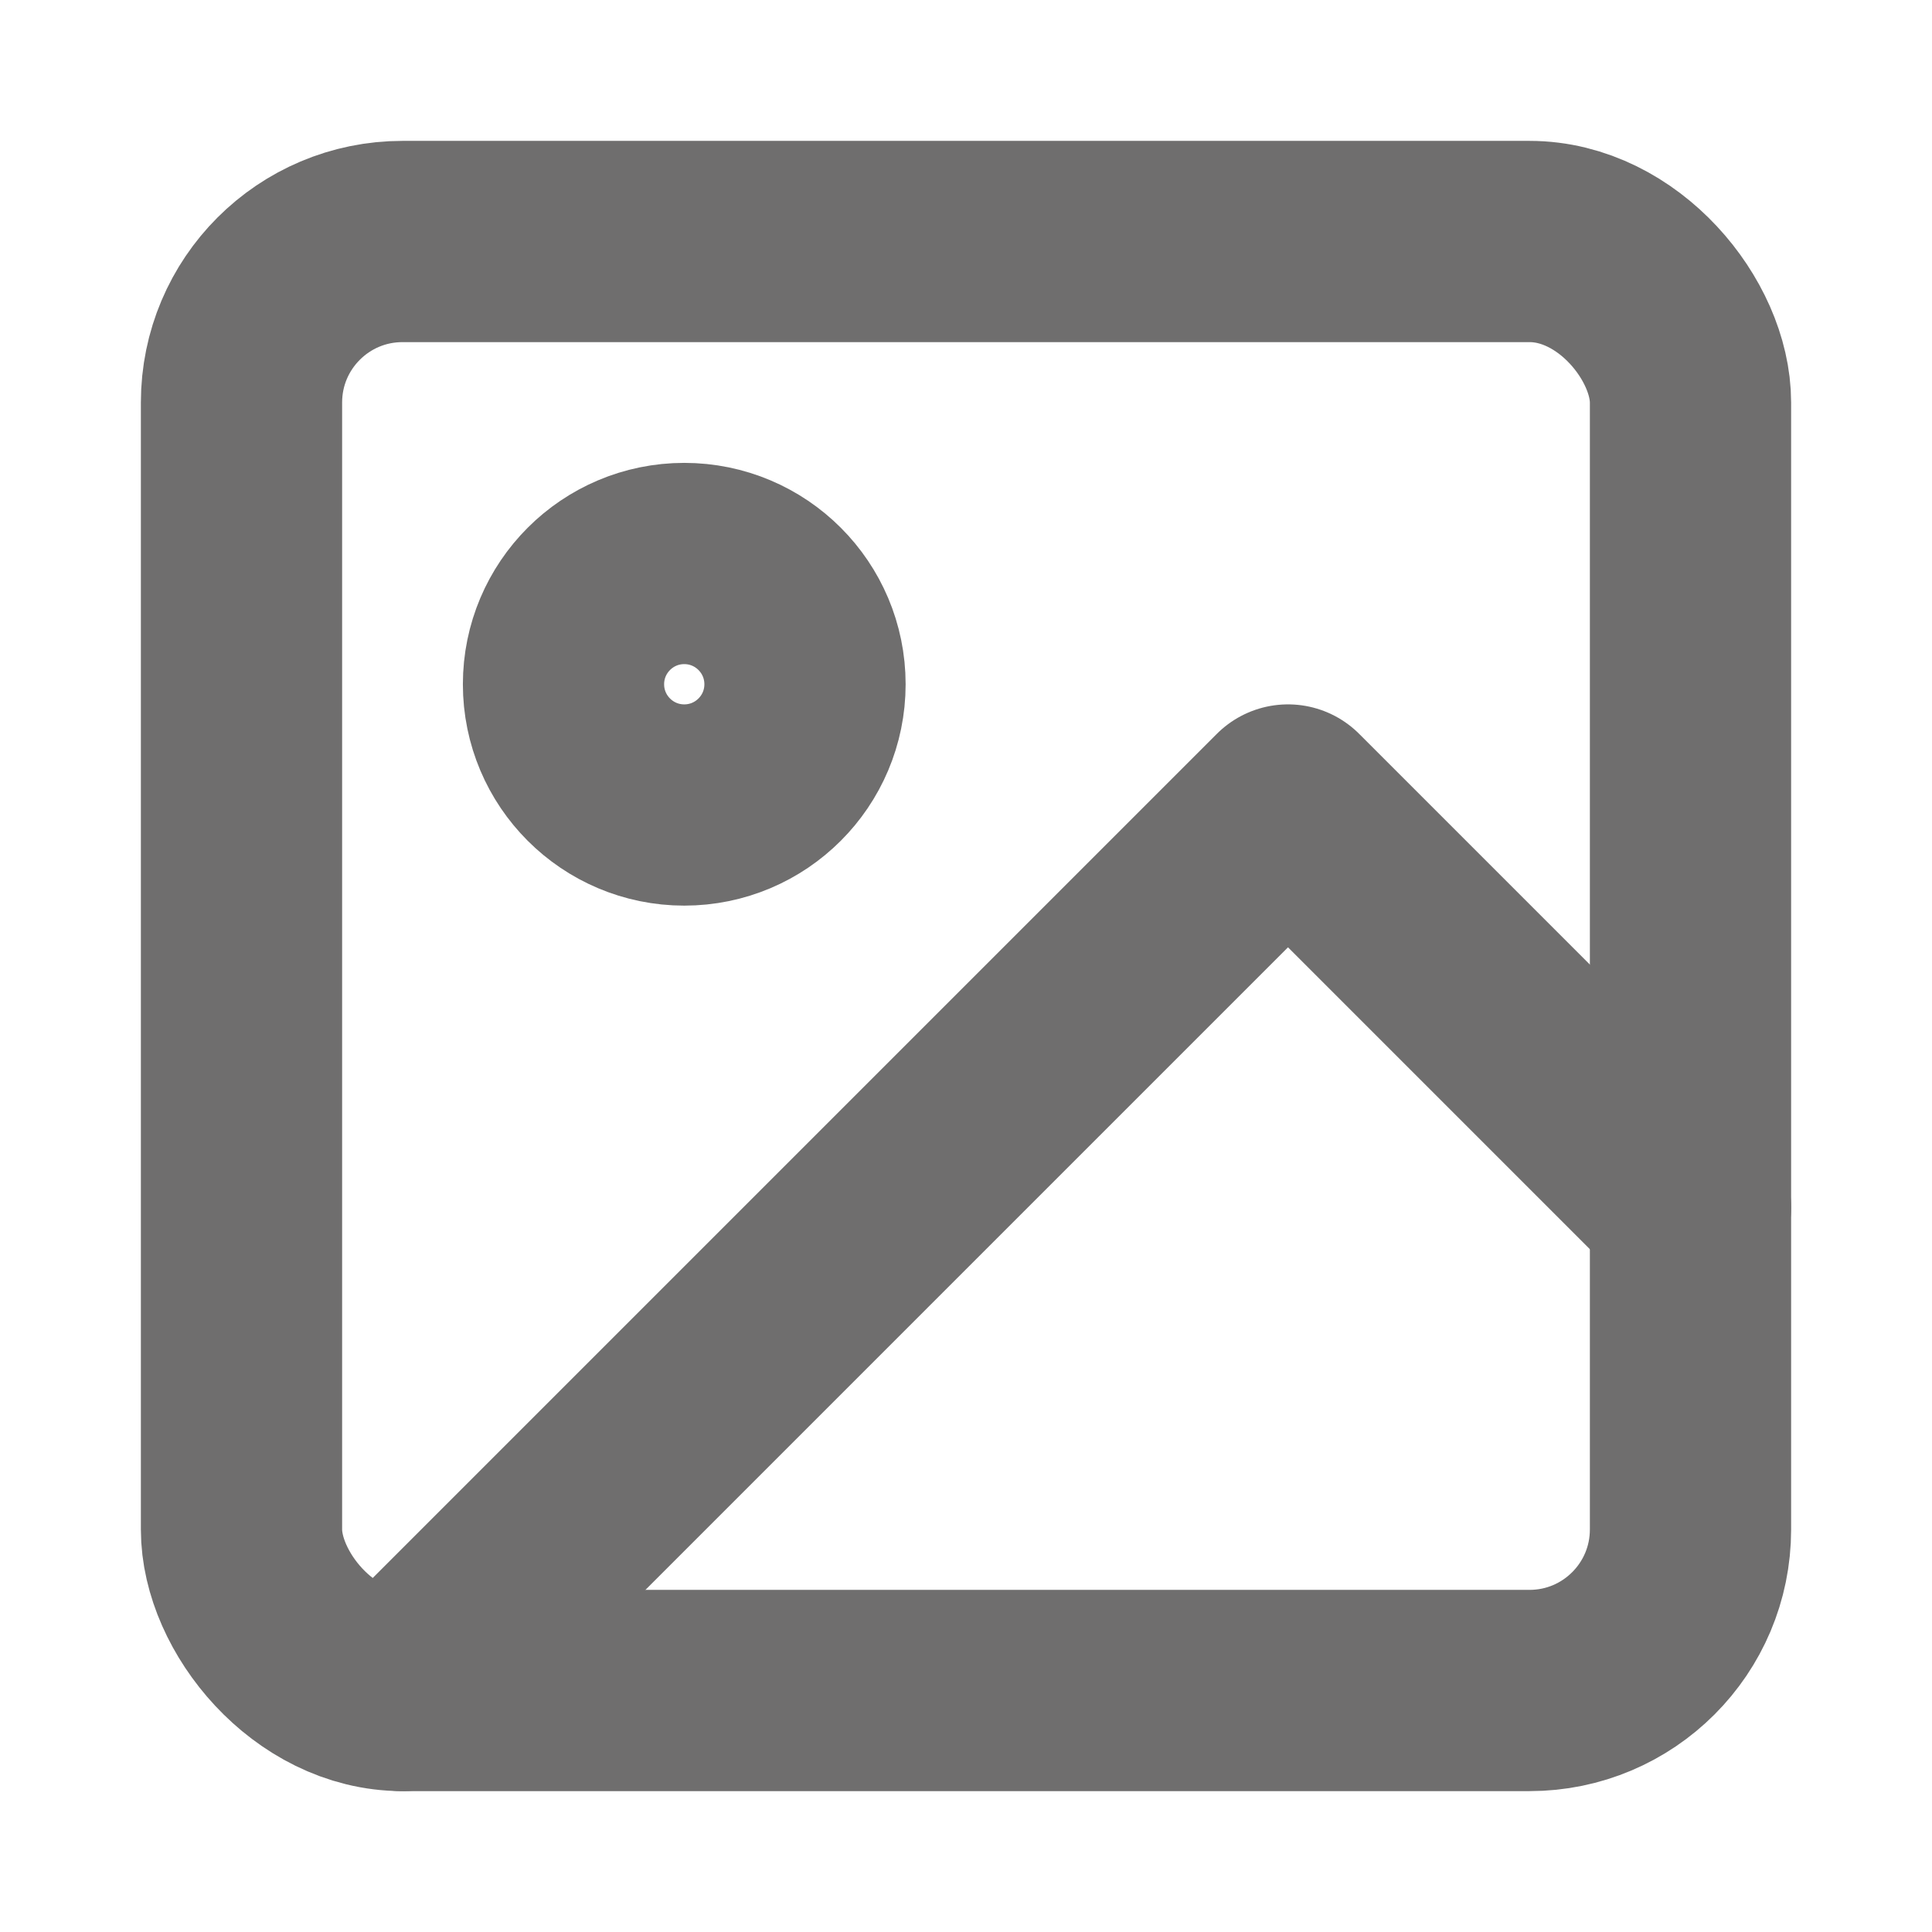 <svg xmlns="http://www.w3.org/2000/svg" width="24" height="24" viewBox="0 0 24 24" fill="none" stroke="#6f6e6e" stroke-width="2.5" stroke-linecap="round" stroke-linejoin="round" class="feather feather-image"><rect x="3" y="3" width="18" height="18" rx="2" ry="2"></rect><circle cx="8.5" cy="8.5" r="1.5"></circle><polyline points="21 15 16 10 5 21"></polyline></svg>
